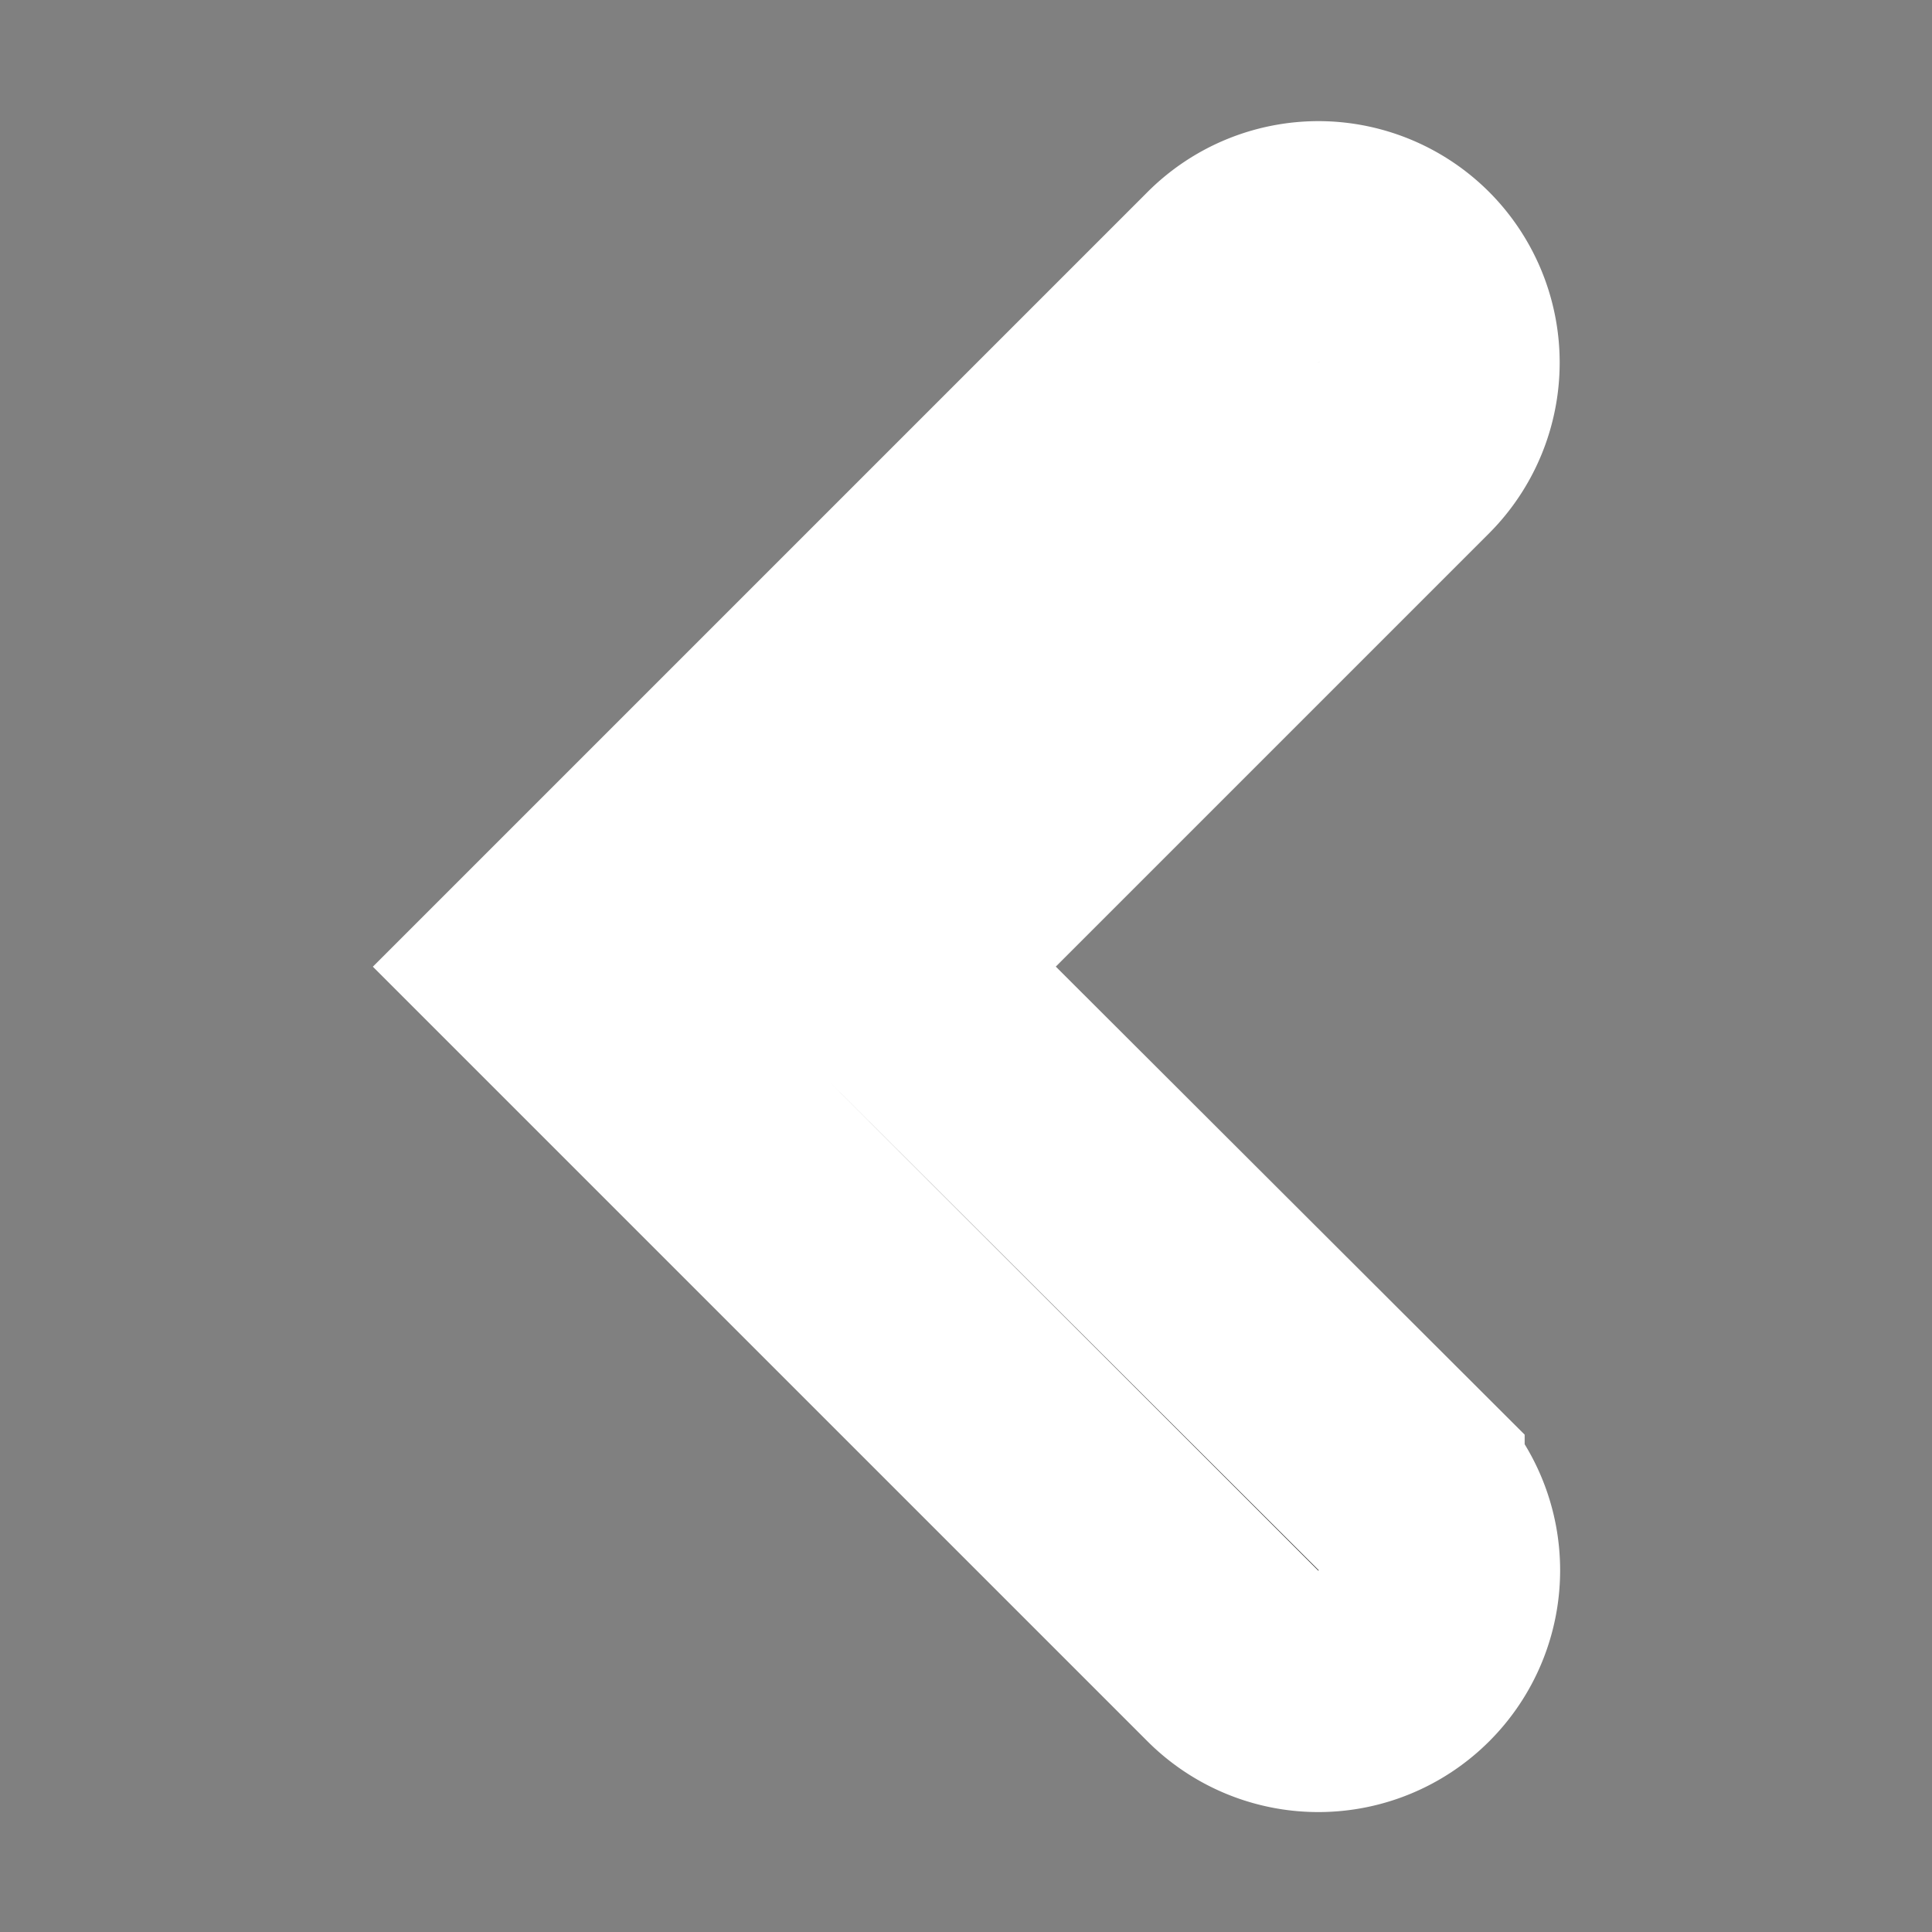 <svg width="16" height="16" version="1.1" viewBox="0 0 4.233 4.233" xmlns="http://www.w3.org/2000/svg"><rect x="0" y="0" width="4.233" height="4.233" fill="#808080" stroke="none"/><path d="m2.896 0.53a0.265 0.265 0 0 1 0.18 0.078 0.265 0.265 0 0 1 0 0.373l-1.137 1.137 1.137 1.135a0.265 0.265 0 0 1 0 0.375 0.265 0.265 0 0 1-0.375 0l-1.51-1.51 1.51-1.51a0.265 0.265 0 0 1 0.195-0.078z" color="#000000" color-rendering="auto" dominant-baseline="auto" fill="#333" image-rendering="auto" shape-rendering="auto" solid-color="#000000" stop-color="#000000" stroke="#fff" stroke-linecap="round" stroke-width=".529" style="font-feature-settings:normal;font-variant-alternates:normal;font-variant-caps:normal;font-variant-east-asian:normal;font-variant-ligatures:normal;font-variant-numeric:normal;font-variant-position:normal;font-variation-settings:normal;inline-size:0;isolation:auto;mix-blend-mode:normal;paint-order:stroke markers fill;shape-margin:0;shape-padding:0;text-decoration-color:#000000;text-decoration-line:none;text-decoration-style:solid;text-indent:0;text-orientation:mixed;text-transform:none;white-space:normal"/></svg>
